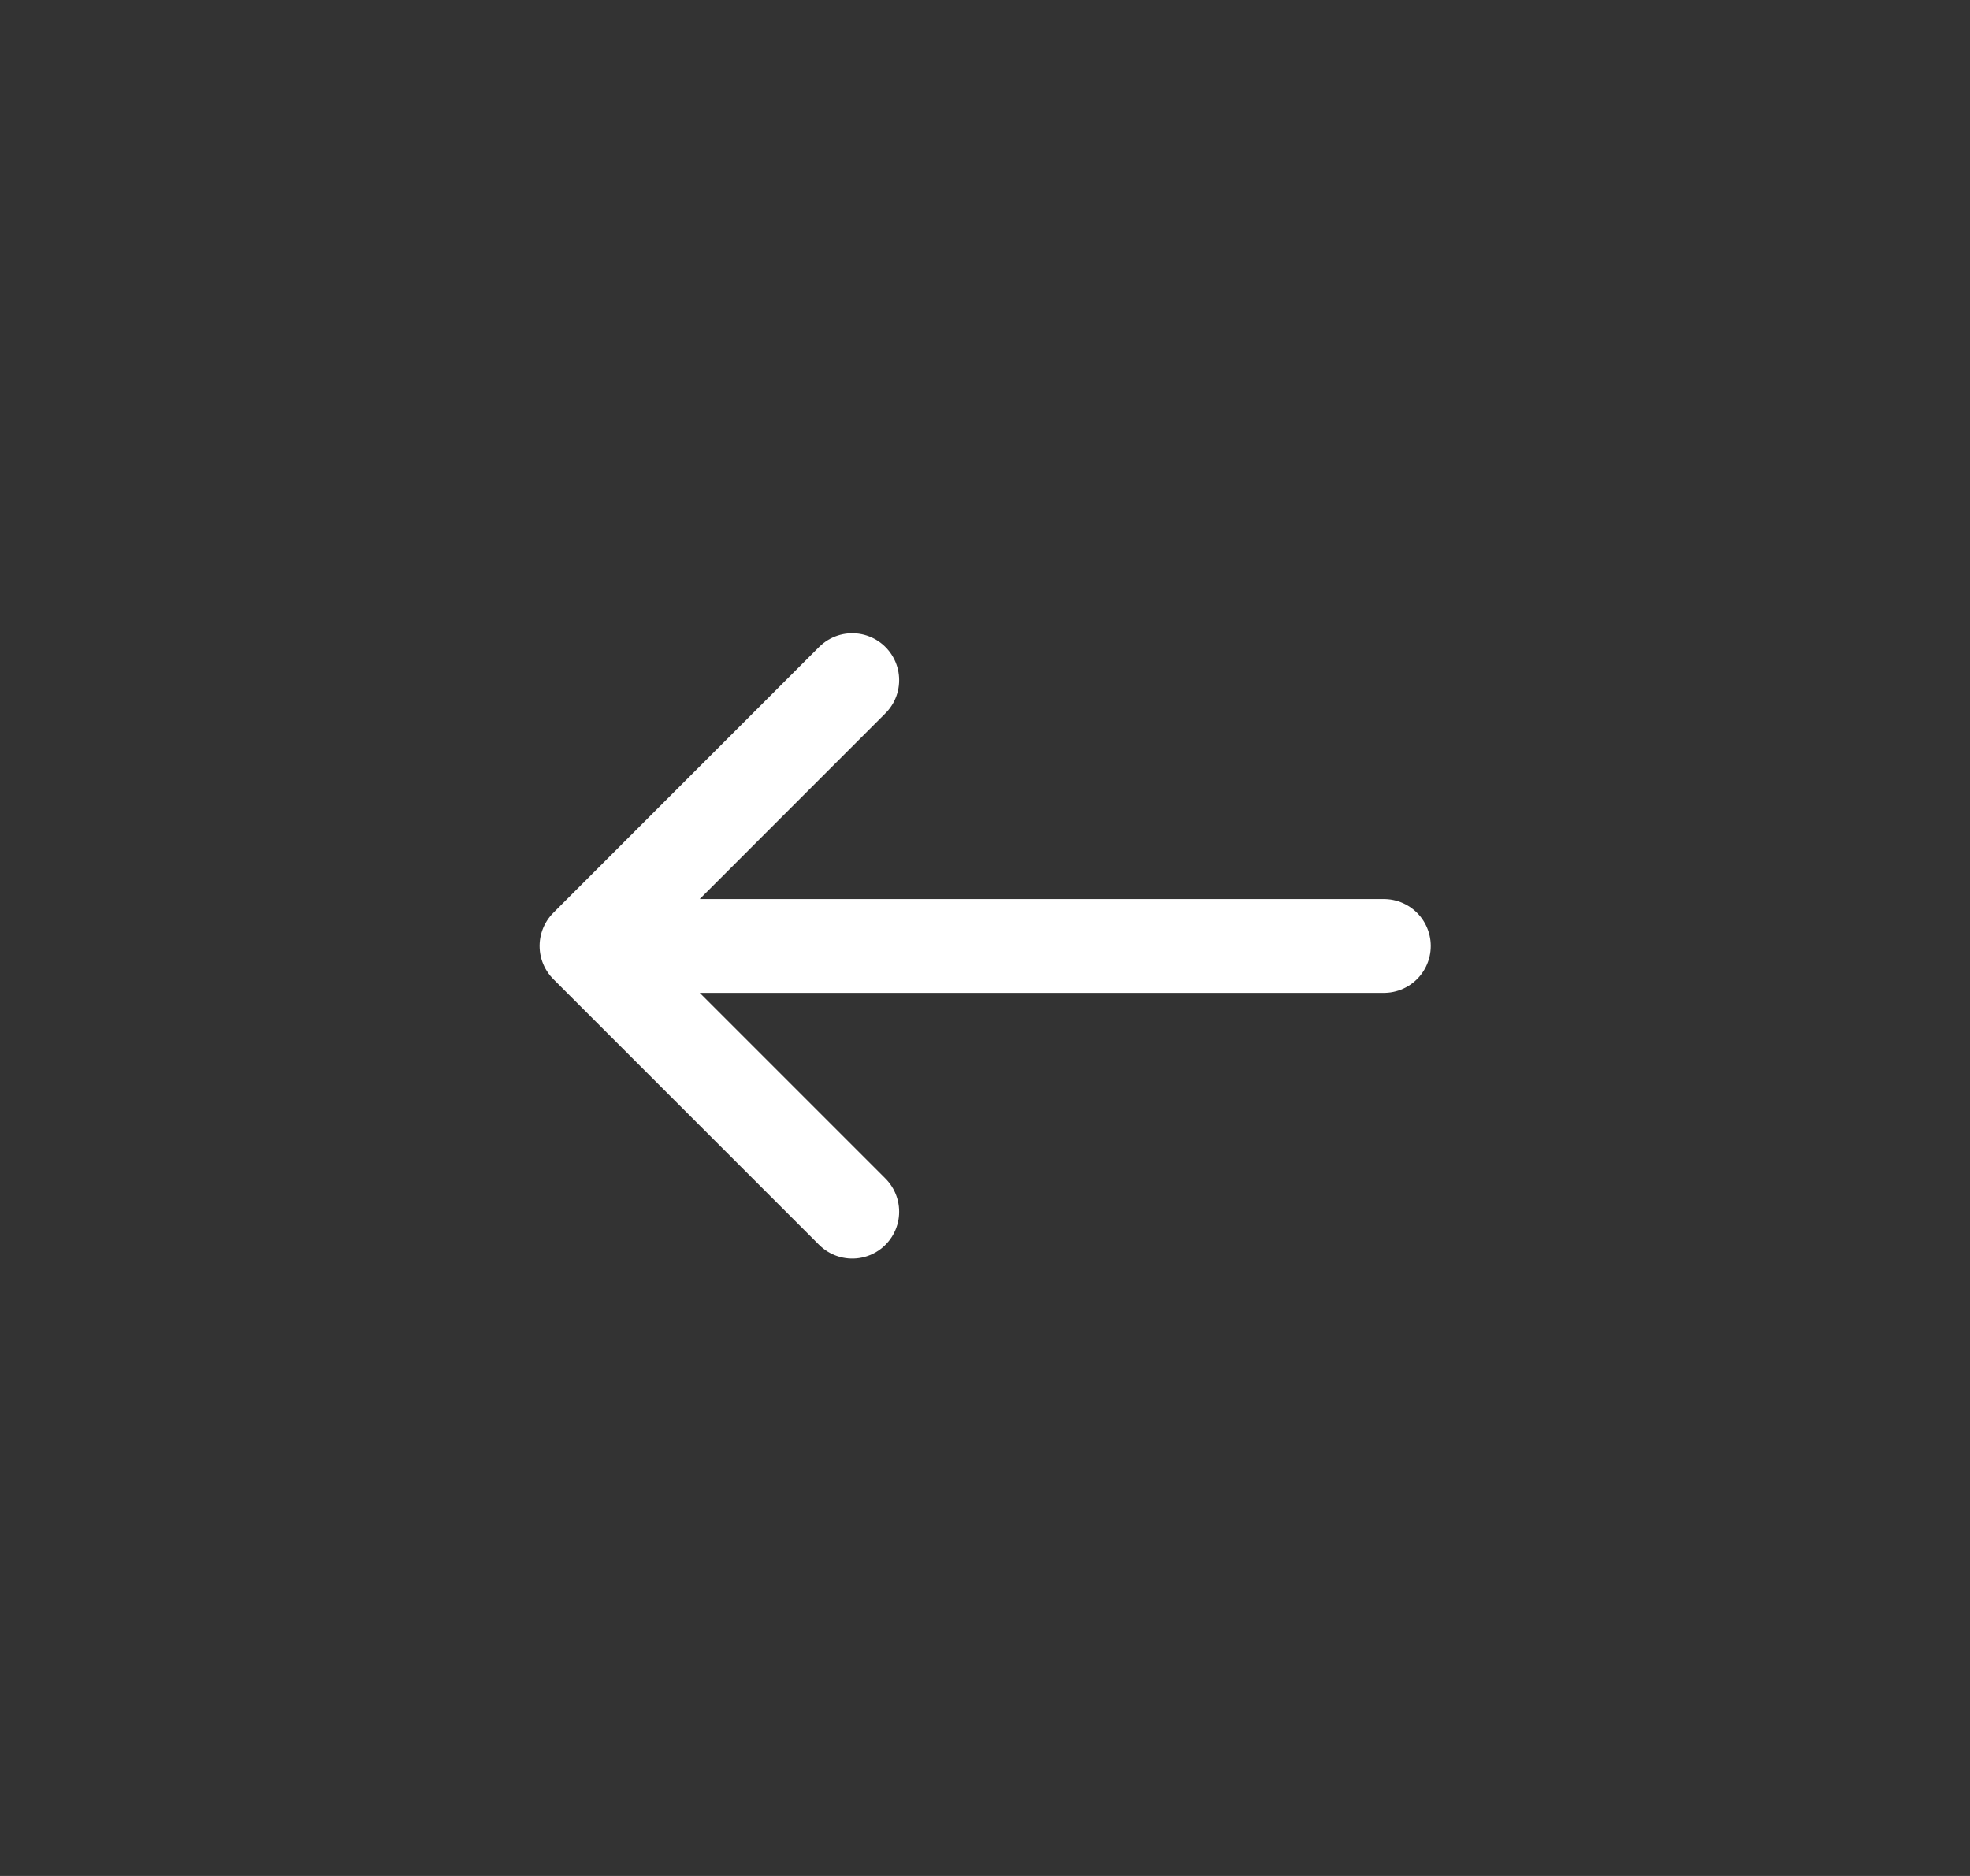 <svg width="21" height="20" viewBox="0 0 21 20" fill="none" xmlns="http://www.w3.org/2000/svg">
<rect x="0" y="0" width="21" height="20" fill="#333333" stroke="none"/>
<path d="M6.252 10.085L9.085 7.251M6.252 10.085L14.752 10.085L6.252 10.085ZM6.252 10.085L9.085 12.918L6.252 10.085Z" stroke="white" stroke-linecap="round" stroke-linejoin="round"/>
</svg>
